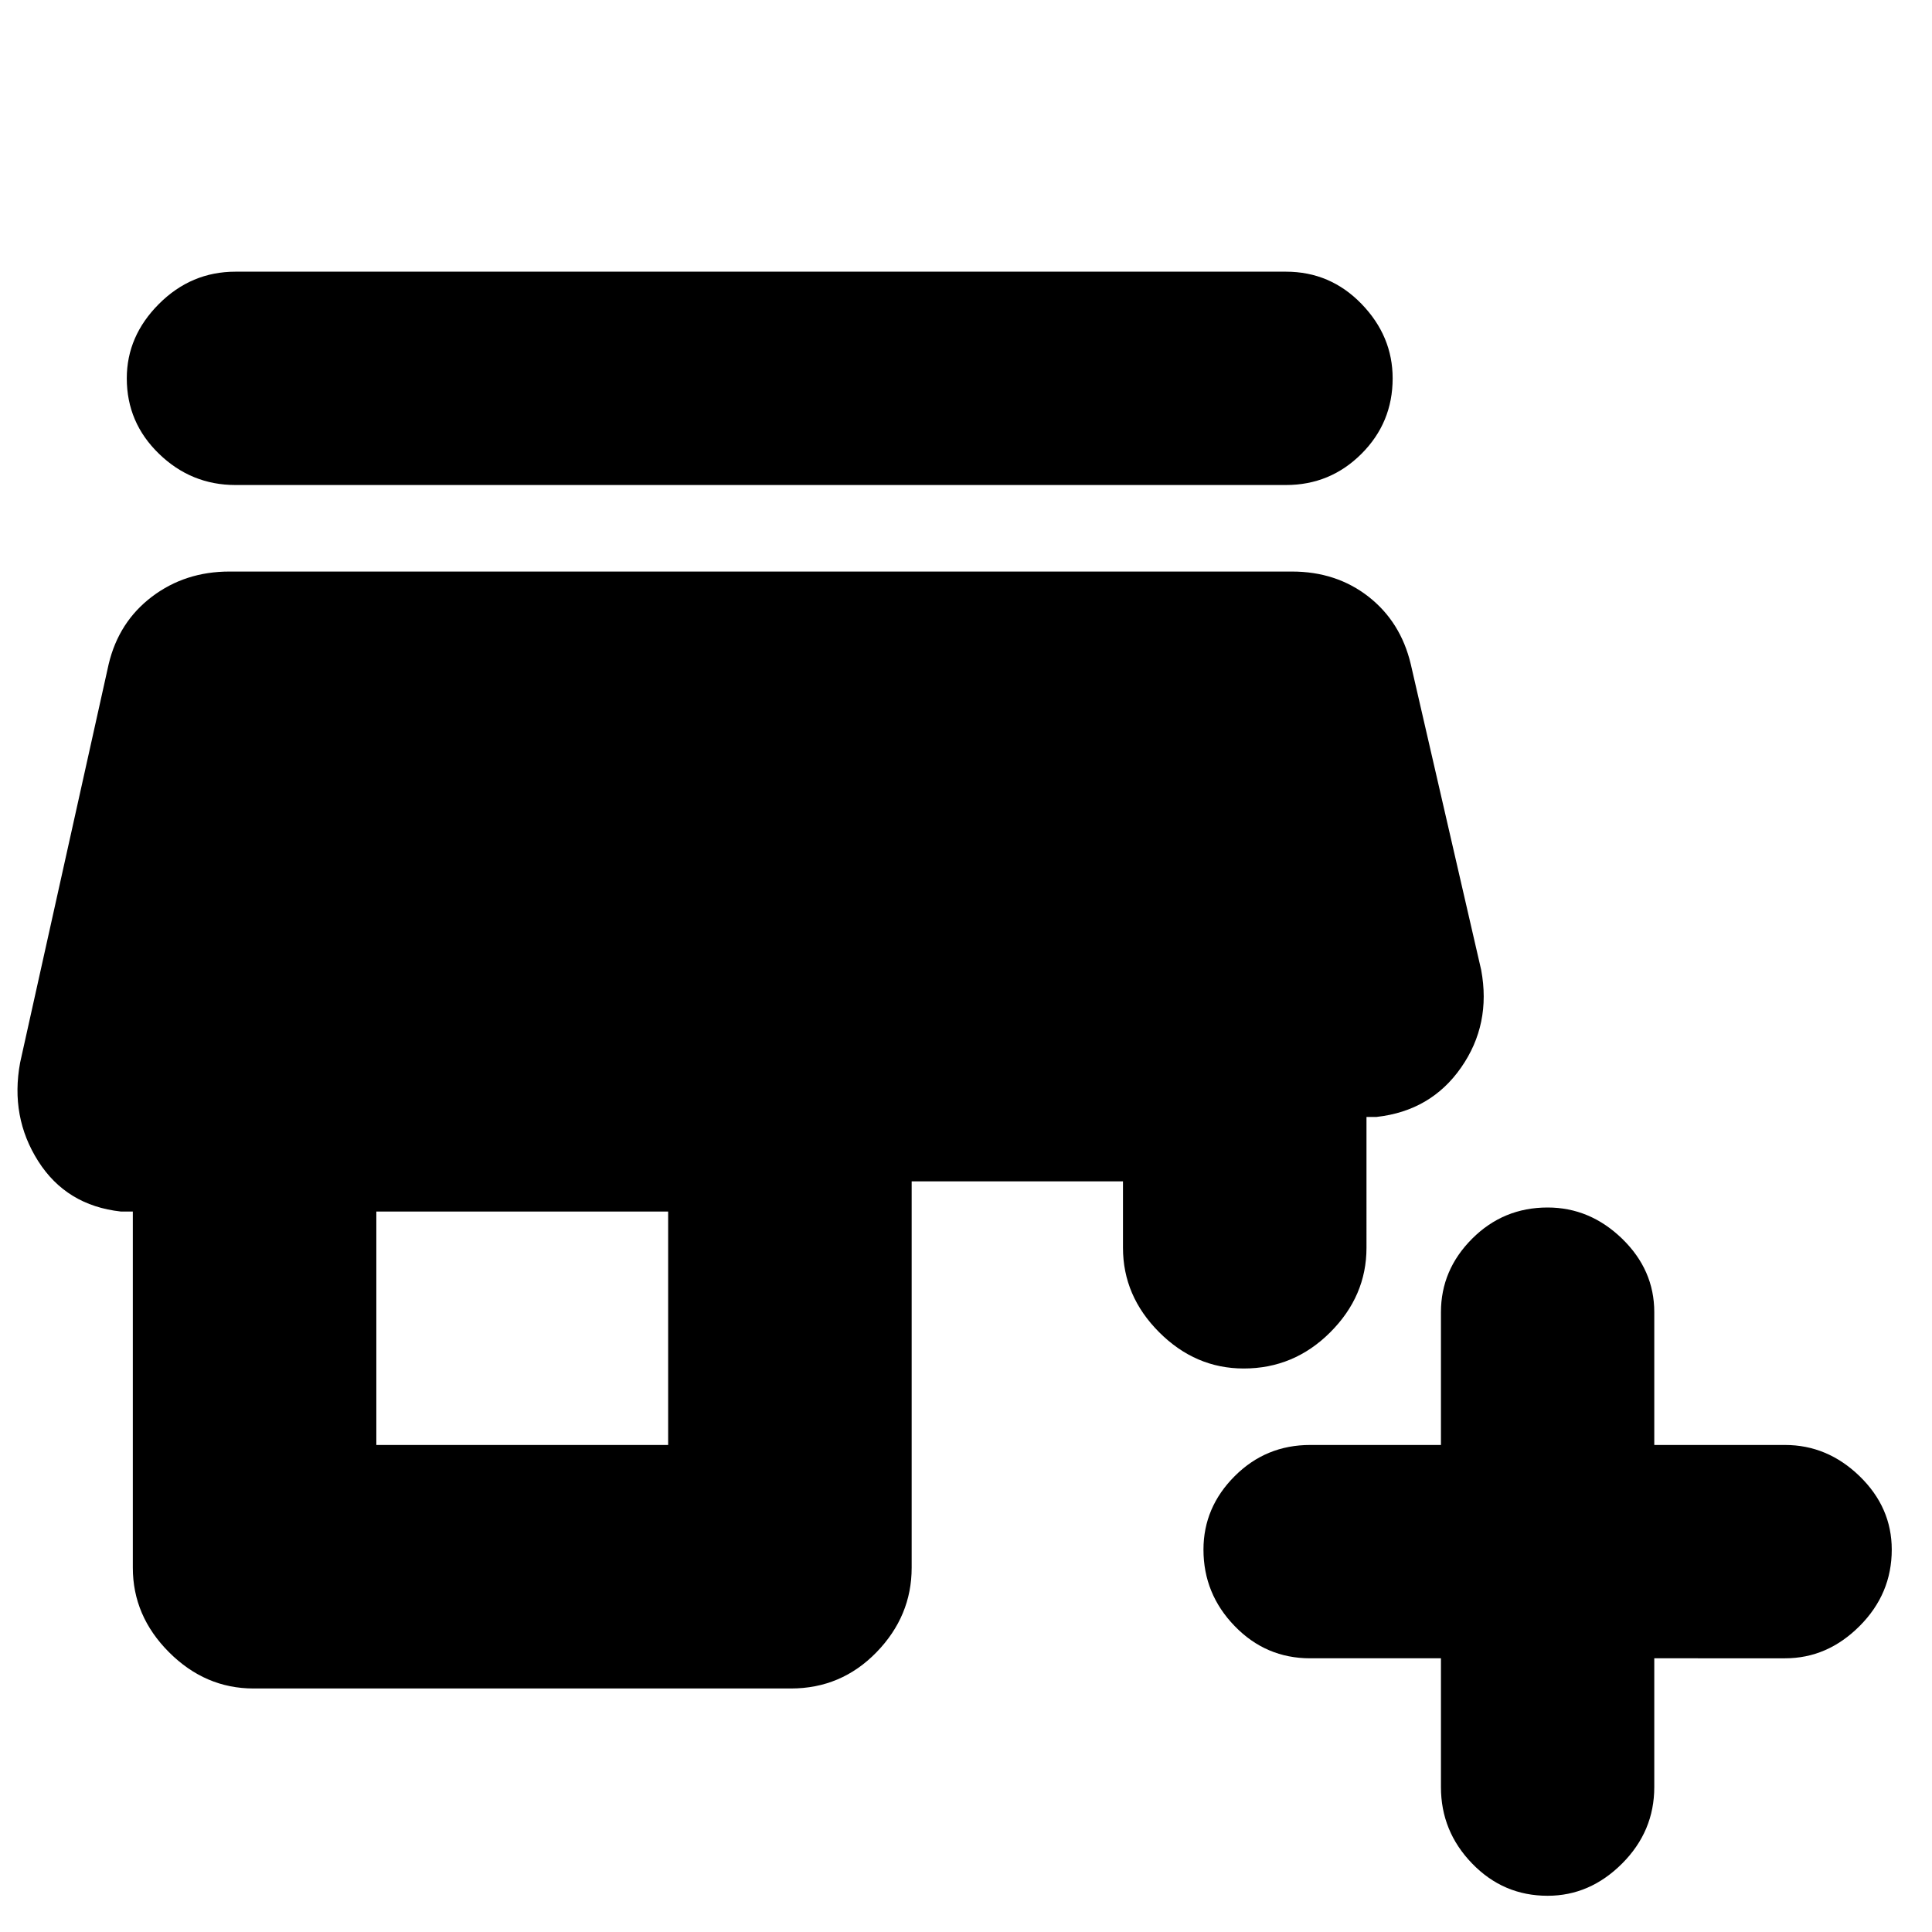 <svg xmlns="http://www.w3.org/2000/svg" height="24" width="24"><path d="M20.55 20.6v1.6q0 .55-.4.95-.4.4-.925.4-.55 0-.937-.4-.388-.4-.388-.95v-1.6h-1.625q-.55 0-.937-.4-.388-.4-.388-.95 0-.525.388-.913.387-.387.937-.387H17.9V16.3q0-.525.388-.913.387-.387.937-.387.525 0 .925.387.4.388.4.913v1.65h1.625q.525 0 .925.387.4.388.4.913 0 .55-.4.95-.4.4-.925.4Zm-17.4.375q-.6 0-1.05-.45-.45-.45-.45-1.05V15.05H1.5q-.675-.075-1.025-.625-.35-.55-.225-1.225l1.1-4.95q.125-.525.538-.838Q2.3 7.1 2.85 7.1h13.2q.55 0 .95.312.4.313.525.838l.875 3.8q.125.675-.25 1.212-.375.538-1.05.613h-.125V15.5q0 .6-.45 1.05-.45.45-1.075.45-.6 0-1.05-.45-.45-.45-.45-1.05v-.825h-2.625v4.8q0 .6-.437 1.05-.438.45-1.063.45Zm1.525-3.025H8.3v-2.9H4.675ZM2.925 6.025q-.55 0-.95-.388-.4-.387-.4-.937 0-.525.4-.925t.95-.4h13.05q.55 0 .938.4.387.4.387.925 0 .55-.387.937-.388.388-.938.388Z"/></svg>